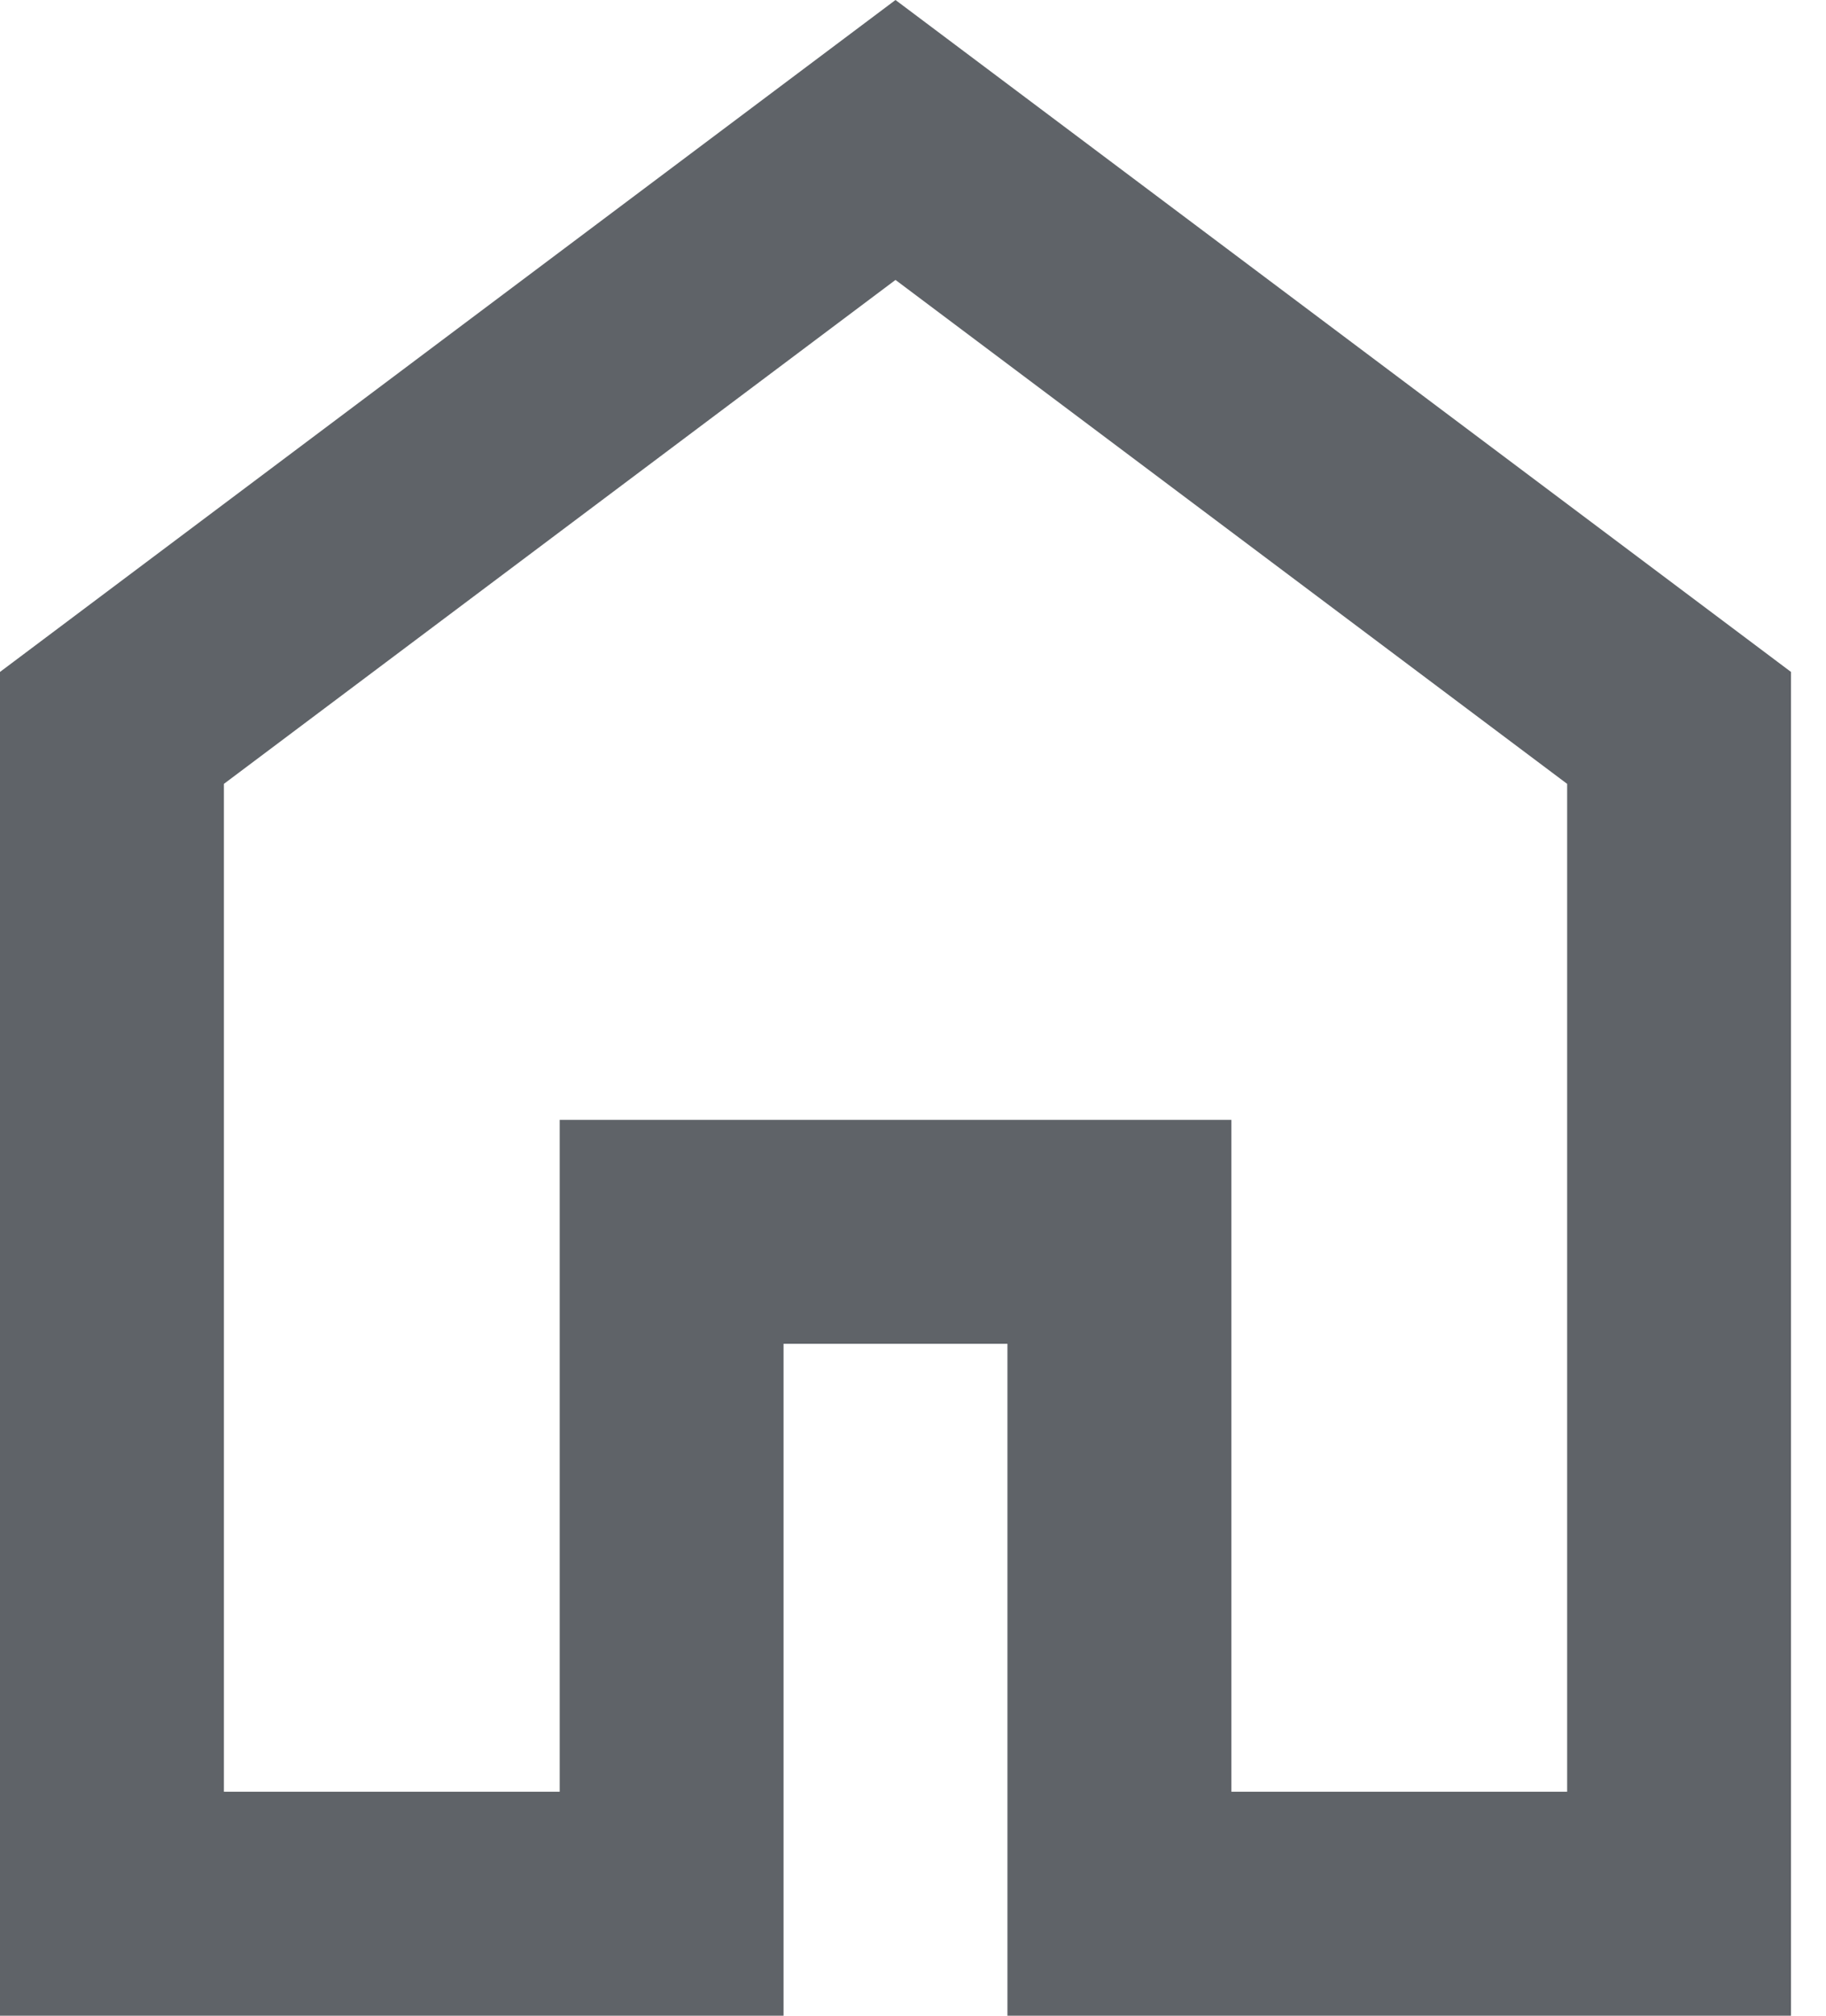 <svg width="29" height="32" viewBox="0 0 29 32" fill="none" xmlns="http://www.w3.org/2000/svg">
<path d="M3.556 28.444H8.889V17.778H19.556V28.444H24.889V12.444L14.222 4.444L3.556 12.444V28.444ZM0 32V10.667L14.222 0L28.444 10.667V32H16V21.333H12.444V32H0Z" fill="#5F6368"/>
</svg>
